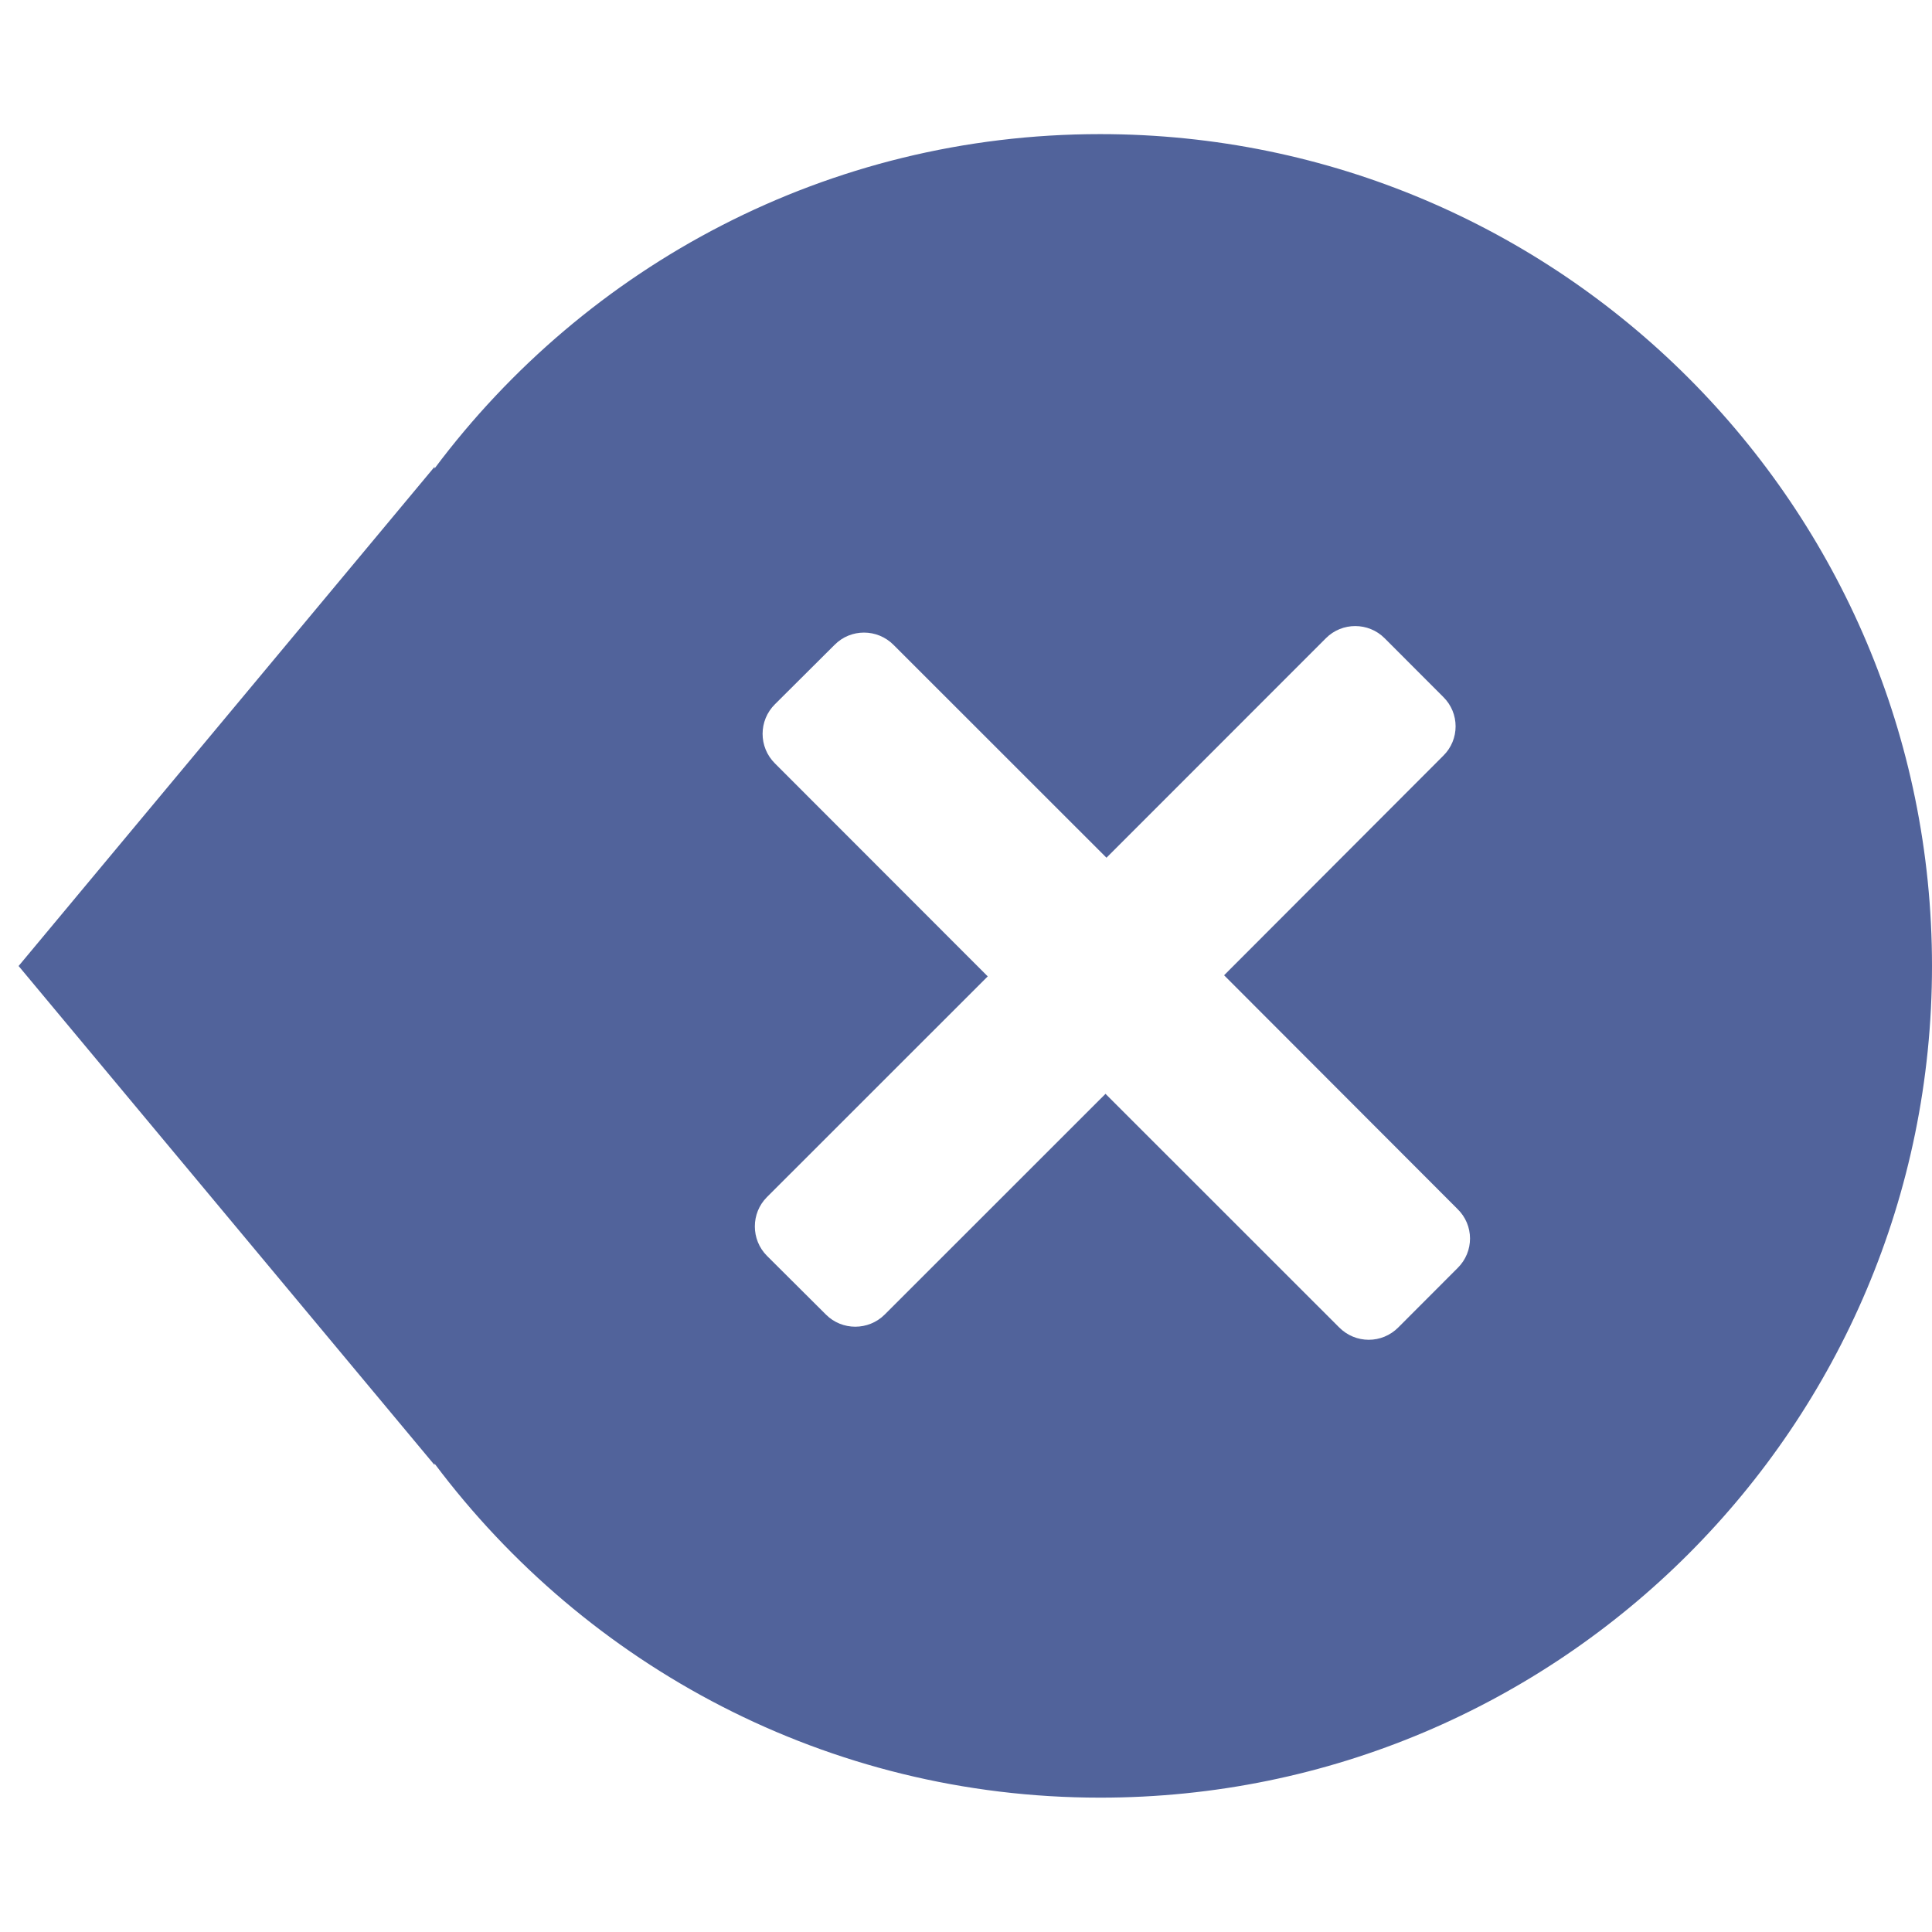 <?xml version="1.0" encoding="utf-8"?>
<!-- Generator: Adobe Illustrator 15.1.0, SVG Export Plug-In . SVG Version: 6.00 Build 0)  -->
<svg version="1.2" baseProfile="tiny" id="Шар_1"
	 xmlns="http://www.w3.org/2000/svg" xmlns:xlink="http://www.w3.org/1999/xlink" x="0px" y="0px" width="24px" height="24px"
	 viewBox="0 0 24 24" xml:space="preserve">
<path fill="#51639b" d="M13.666,1.666c-3.386,0-6.383,1.635-8.268,4.154V5.799L0.231,12l5.167,6.199v-0.018
	c1.885,2.514,4.883,4.15,8.268,4.15C19.373,22.333,24,17.705,24,12C24,6.293,19.373,1.666,13.666,1.666z M18.107,15.752
	l-0.735,0.736c-0.204,0.207-0.534,0.207-0.738,0l-2.901-2.9L10.99,16.33c-0.202,0.201-0.53,0.201-0.73,0L9.527,15.6
	c-0.2-0.201-0.2-0.529,0-0.729l2.743-2.742L9.627,9.484c-0.205-0.203-0.205-0.533,0-0.736l0.739-0.736
	c0.201-0.205,0.532-0.205,0.735,0l2.644,2.643l2.726-2.727c0.2-0.201,0.528-0.201,0.729,0l0.729,0.73
	c0.204,0.201,0.204,0.529,0,0.73l-2.723,2.727l2.898,2.902C18.313,15.219,18.313,15.549,18.107,15.752z"/>
</svg>
